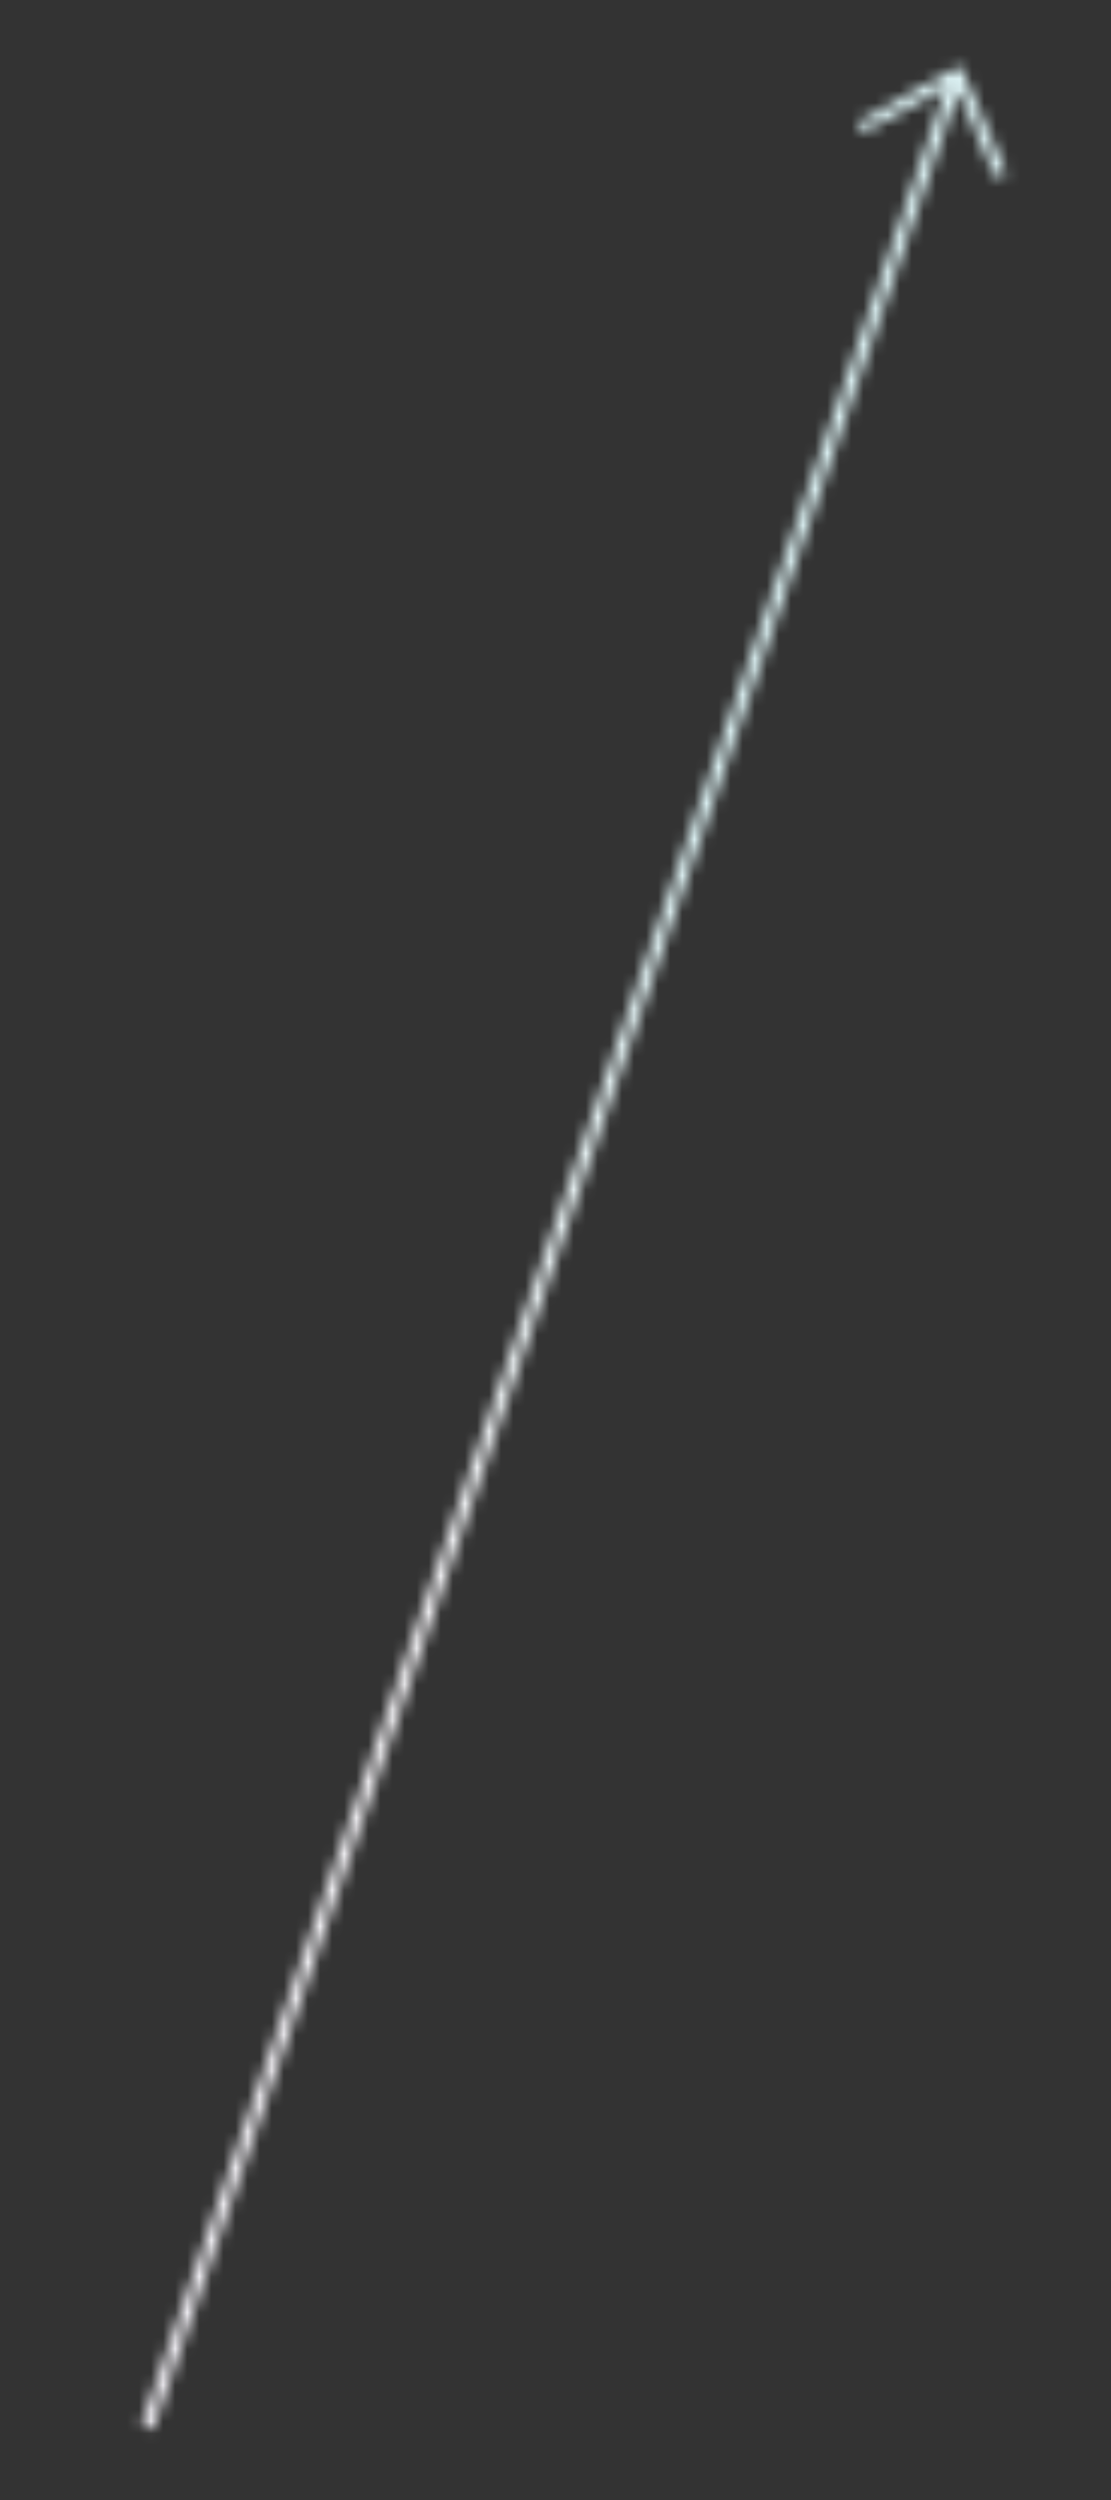 <svg width="92" height="207" viewBox="0 0 92 207" fill="none" xmlns="http://www.w3.org/2000/svg">
<rect x="0" y="0" width="92" height="207" fill="#333333" stroke="none"/>
<g clip-path="url(#clip0)">
<mask id="mask0" mask-type="alpha" maskUnits="userSpaceOnUse" x="11" y="5" width="73" height="197">
<path fill-rule="evenodd" clip-rule="evenodd" d="M82.462 14.73L83.334 14.325L79.521 5.434L71.042 10.092L71.485 10.95L78.401 7.151L11.71 200.835L12.655 201.16L79.346 7.476L82.462 14.73Z" fill="#5A15FF"/>
</mask>
<g mask="url(#mask0)">
<rect width="210" height="24" transform="translate(0.658 199.145) rotate(-71)" fill="url(#paint0_linear)"/>
<rect width="210" height="24" transform="translate(0.658 199.145) rotate(-71)" fill="url(#paint1_diamond)"/>
</g>
</g>
<defs>
<linearGradient id="paint0_linear" x1="0" y1="0" x2="2.368" y2="24.201" gradientUnits="userSpaceOnUse">
<stop stop-color="#F7F3FF"/>
<stop offset="1" stop-color="white"/>
</linearGradient>
<radialGradient id="paint1_diamond" cx="0" cy="0" r="1" gradientUnits="userSpaceOnUse" gradientTransform="translate(210) rotate(172.877) scale(137.047 64.97)">
<stop offset="0.502" stop-color="#E6FDFF"/>
<stop offset="1" stop-color="#E9FBFE" stop-opacity="0"/>
</radialGradient>
<clipPath id="clip0">
<rect width="210" height="24" fill="white" transform="translate(0.658 199.145) rotate(-71)"/>
</clipPath>
</defs>
</svg>
